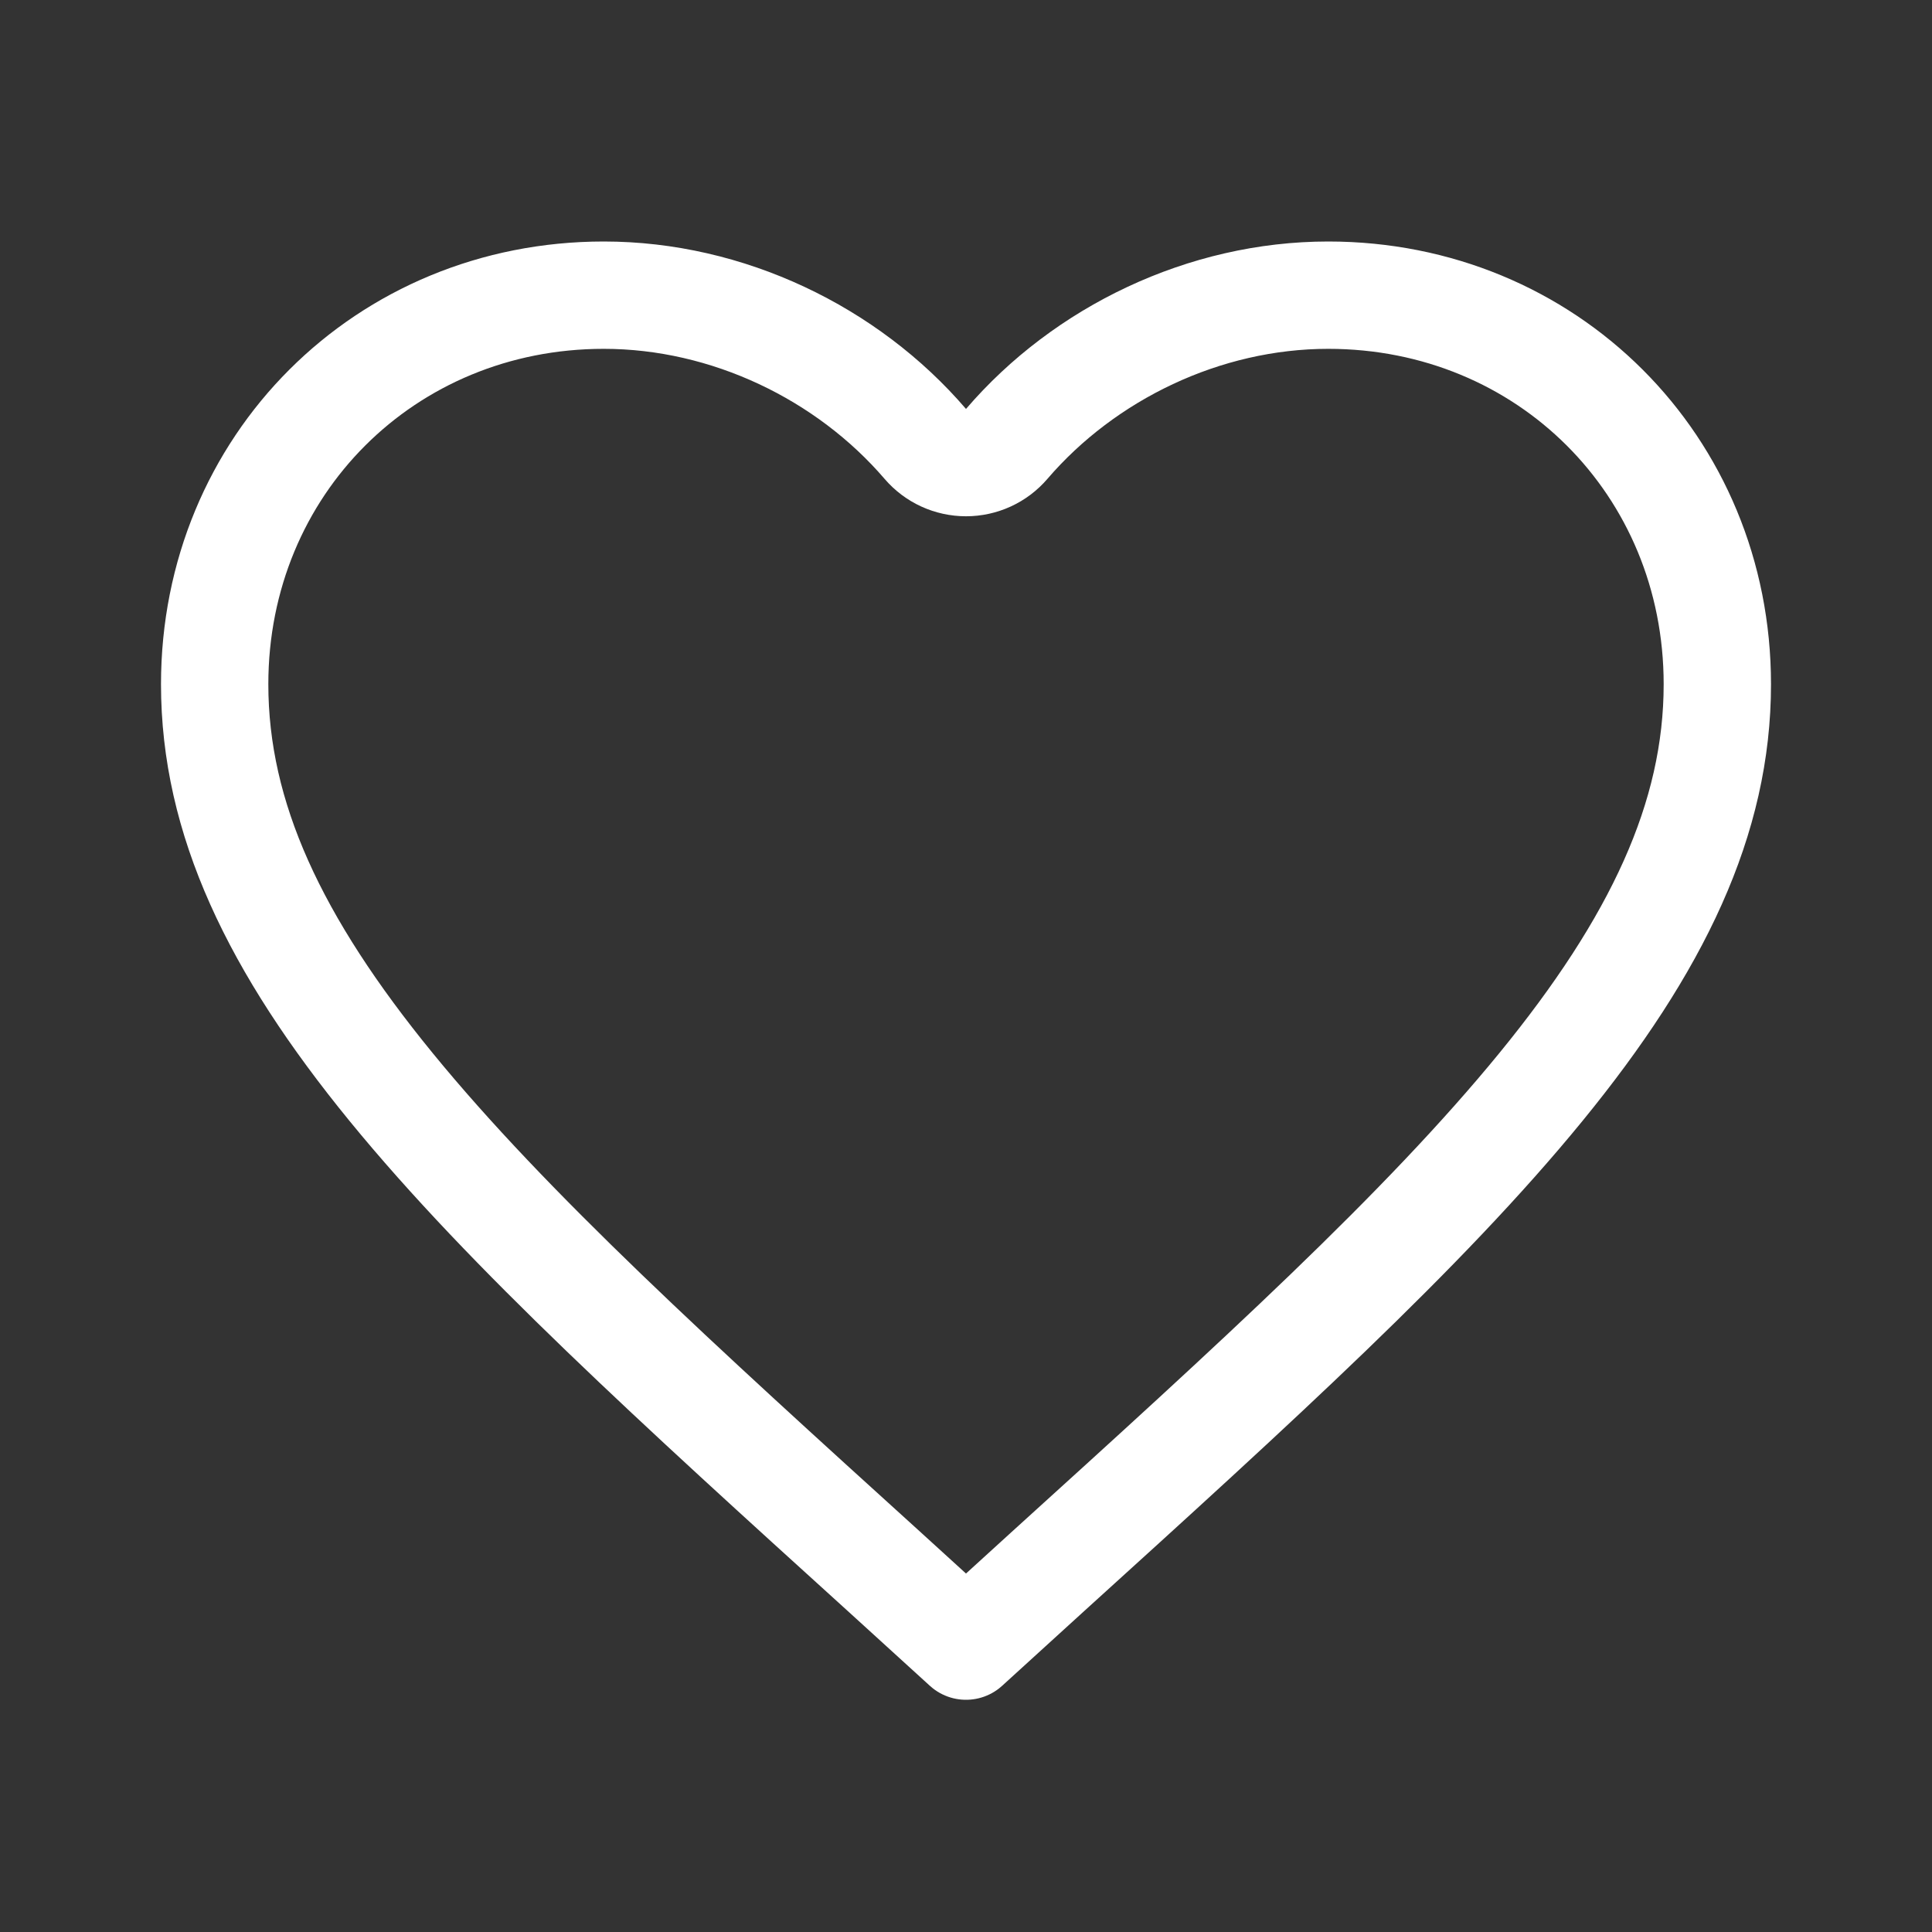 <svg width="36" height="36" viewBox="0 0 36 36" fill="none" xmlns="http://www.w3.org/2000/svg">
<rect x="0" y="0" width="36" height="36" fill="#333333" stroke="none"/>
<g id="heart">
<path id="Vector" d="M16.498 29.305L16.497 29.304C12.615 25.784 9.473 22.929 7.29 20.258C5.118 17.601 4 15.249 4 12.75C4 8.668 7.181 5.5 11.25 5.5C13.558 5.5 15.789 6.579 17.241 8.271C17.431 8.493 17.708 8.62 18 8.62C18.292 8.62 18.569 8.493 18.759 8.271C20.211 6.579 22.442 5.5 24.75 5.5C28.819 5.5 32 8.668 32 12.75C32 15.249 30.882 17.601 28.71 20.258C26.527 22.929 23.385 25.784 19.503 29.304L19.502 29.305L18 30.673L16.498 29.305Z" stroke="white" stroke-width="2" stroke-linejoin="round"/>
</g>
</svg>
